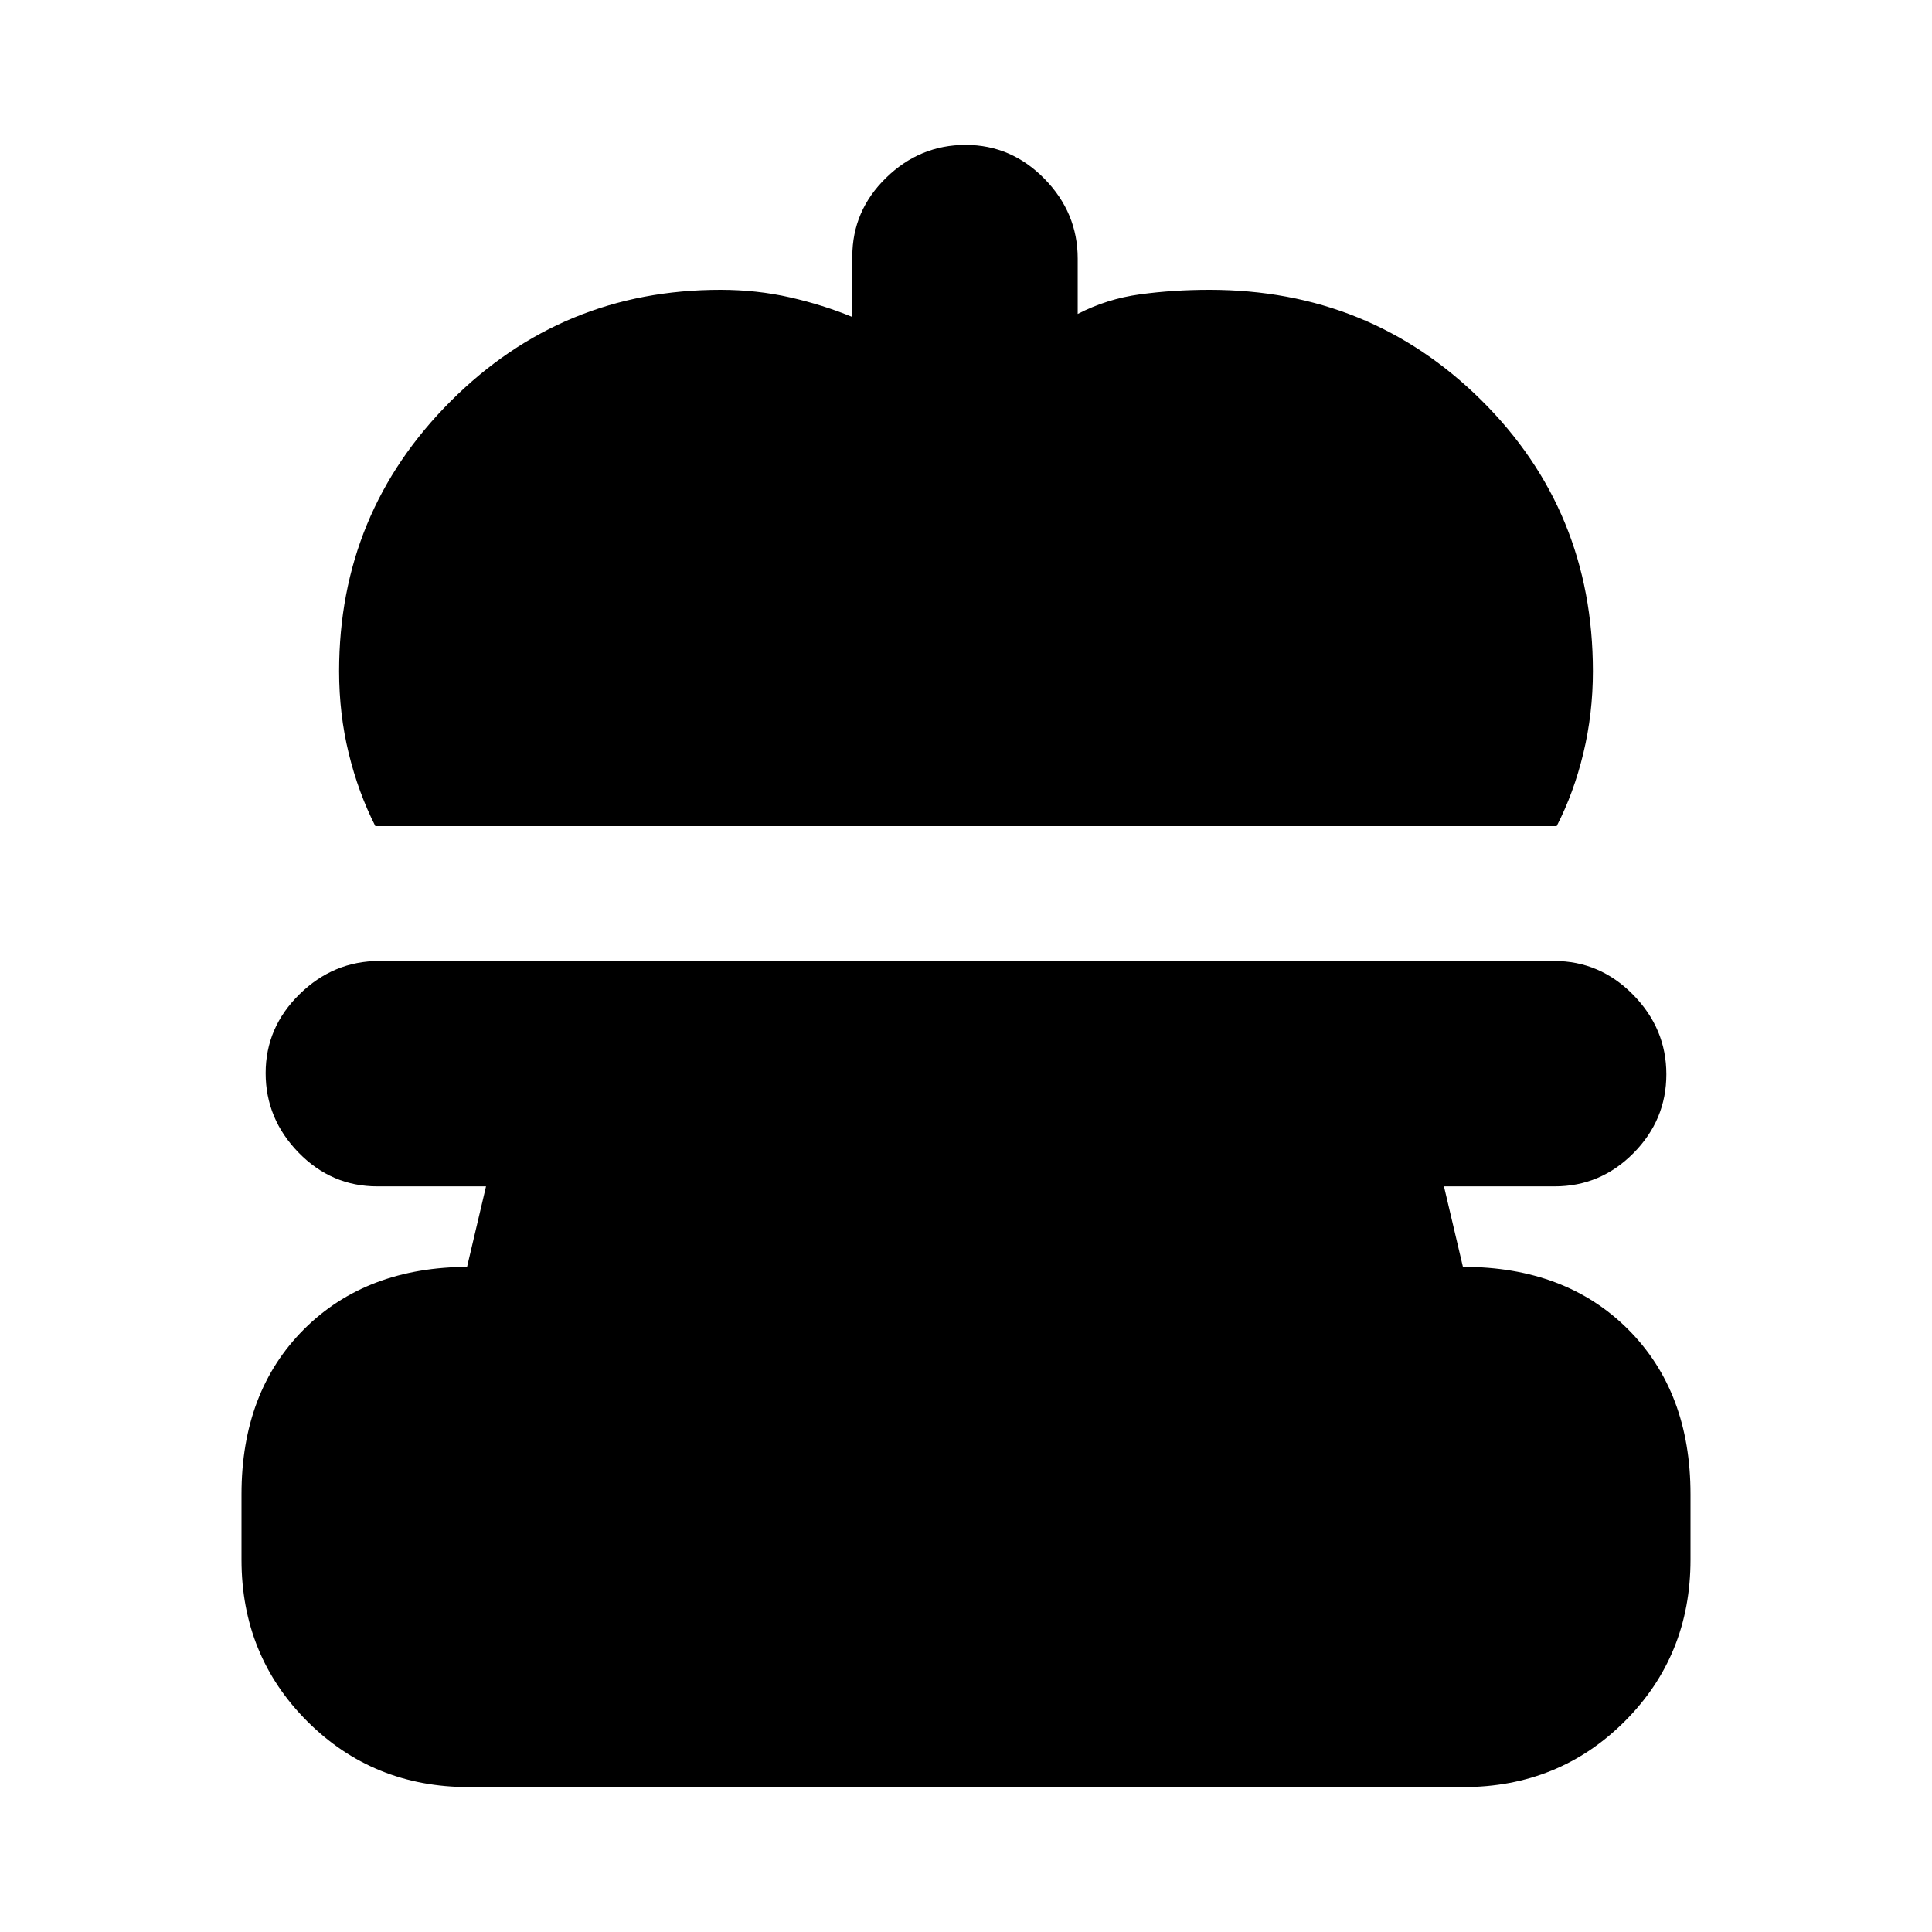 <svg xmlns="http://www.w3.org/2000/svg" height="20" viewBox="0 -960 960 960" width="20"><path d="M186.5-549.5q-8.47-16.69-13.23-36.21-4.77-19.51-4.77-40.79 0-78.71 55.4-134.1Q279.29-816 358-816q18 0 34.5 3.75t31 9.75v-30q0-22.8 16.79-39.15Q457.08-888 479.79-888T519-871.15q16.5 16.85 16.5 39.65v27.5q14.5-7.5 31-9.75T601-816q79.71 0 135.1 54.9 55.4 54.89 55.4 134.6 0 21.1-4.75 40.8Q782-566 773.5-549.5h-587ZM233-72q-47.64 0-80.32-32.68Q120-137.36 120-185v-32.5q0-50.94 31.03-81.97T233-330.5h-.92l9.42-40h-54q-22.8 0-39.15-16.79Q132-404.08 132-426.79T148.85-466q16.84-16.5 39.63-16.5h583.73q22.79 0 39.29 16.79t16.5 39.5q0 22.71-16.35 39.21t-39.15 16.5h-55l9.42 40h.08q50.94 0 81.97 31.03T840-217.5v32.5q0 47.64-32.68 80.32Q774.64-72 727-72H233Z"/></svg>